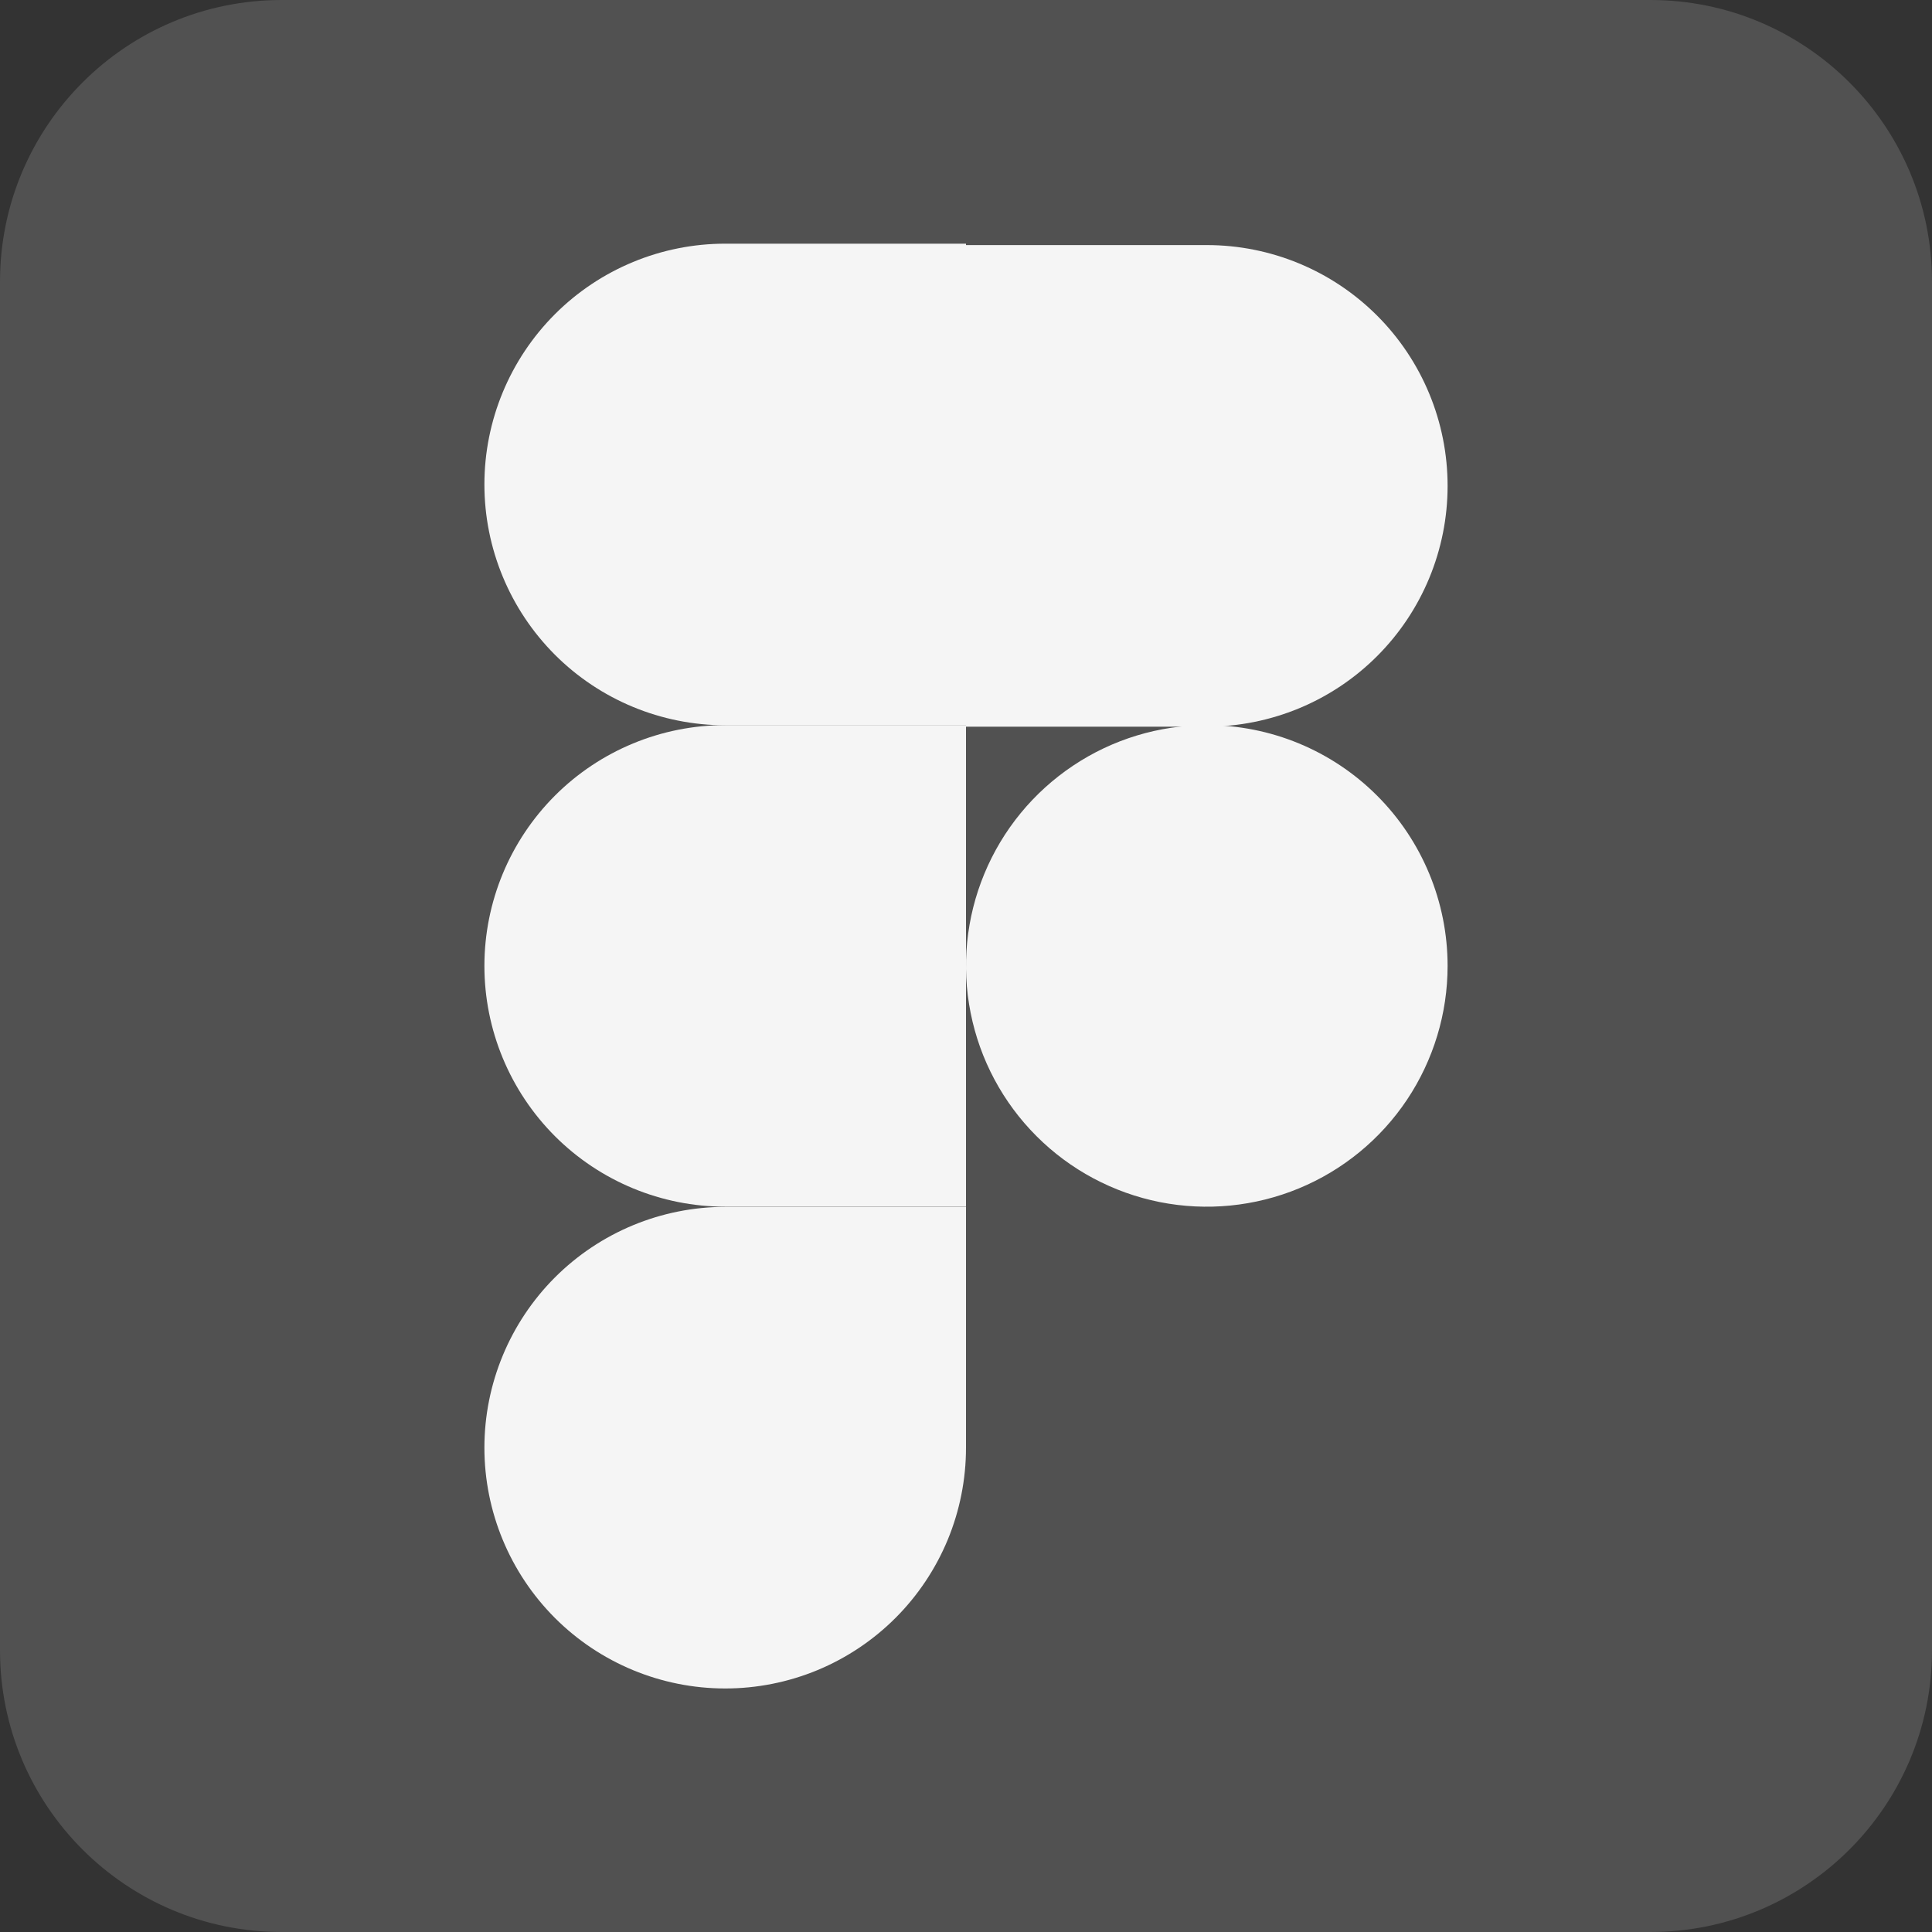 <svg width="40" height="40" viewBox="0 0 40 40" fill="none" xmlns="http://www.w3.org/2000/svg">
<rect x="0" y="0" width="40" height="40" fill="#333333" stroke="none"/>
<path d="M34.169 0H5.831C2.611 0 0 2.611 0 5.831V34.169C0 37.389 2.611 40 5.831 40H34.169C37.389 40 40 37.389 40 34.169V5.831C40 2.611 37.389 0 34.169 0Z" fill="#989898" fill-opacity="0.3"/>
<path d="M15.015 34.958C15.669 34.958 16.318 34.829 16.923 34.579C17.527 34.328 18.077 33.961 18.54 33.498C19.003 33.035 19.37 32.485 19.621 31.881C19.871 31.276 20 30.627 20 29.973V24.987H15.015C13.693 24.987 12.424 25.513 11.489 26.448C10.555 27.383 10.029 28.651 10.029 29.973C10.029 31.295 10.555 32.563 11.489 33.498C12.424 34.433 13.693 34.958 15.015 34.958Z" fill="#F5F5F5"/>
<path d="M10.029 19.998C10.029 18.676 10.555 17.408 11.489 16.473C12.424 15.538 13.693 15.013 15.015 15.013H20V24.983H15.015C13.693 24.983 12.424 24.458 11.489 23.523C10.555 22.588 10.029 21.32 10.029 19.998Z" fill="#F5F5F5"/>
<path d="M10.029 10.03C10.029 8.708 10.555 7.44 11.489 6.505C12.424 5.57 13.693 5.045 15.015 5.045H20V15.016H15.015C13.693 15.016 12.424 14.491 11.489 13.556C10.555 12.621 10.029 11.353 10.029 10.03Z" fill="#F5F5F5"/>
<path d="M20 5.074H24.985C26.308 5.074 27.576 5.599 28.511 6.534C29.446 7.469 29.971 8.737 29.971 10.06C29.971 11.382 29.446 12.65 28.511 13.585C27.576 14.52 26.308 15.045 24.985 15.045H20V5.074Z" fill="#F5F5F5"/>
<path d="M29.971 19.998C29.971 20.984 29.678 21.948 29.131 22.768C28.583 23.588 27.804 24.227 26.893 24.604C25.982 24.981 24.98 25.08 24.013 24.888C23.046 24.695 22.157 24.221 21.46 23.523C20.763 22.826 20.288 21.938 20.096 20.971C19.903 20.004 20.002 19.001 20.38 18.09C20.757 17.179 21.396 16.401 22.216 15.853C23.035 15.305 23.999 15.013 24.985 15.013C26.308 15.013 27.576 15.538 28.511 16.473C29.446 17.408 29.971 18.676 29.971 19.998Z" fill="#F5F5F5"/>
</svg>
